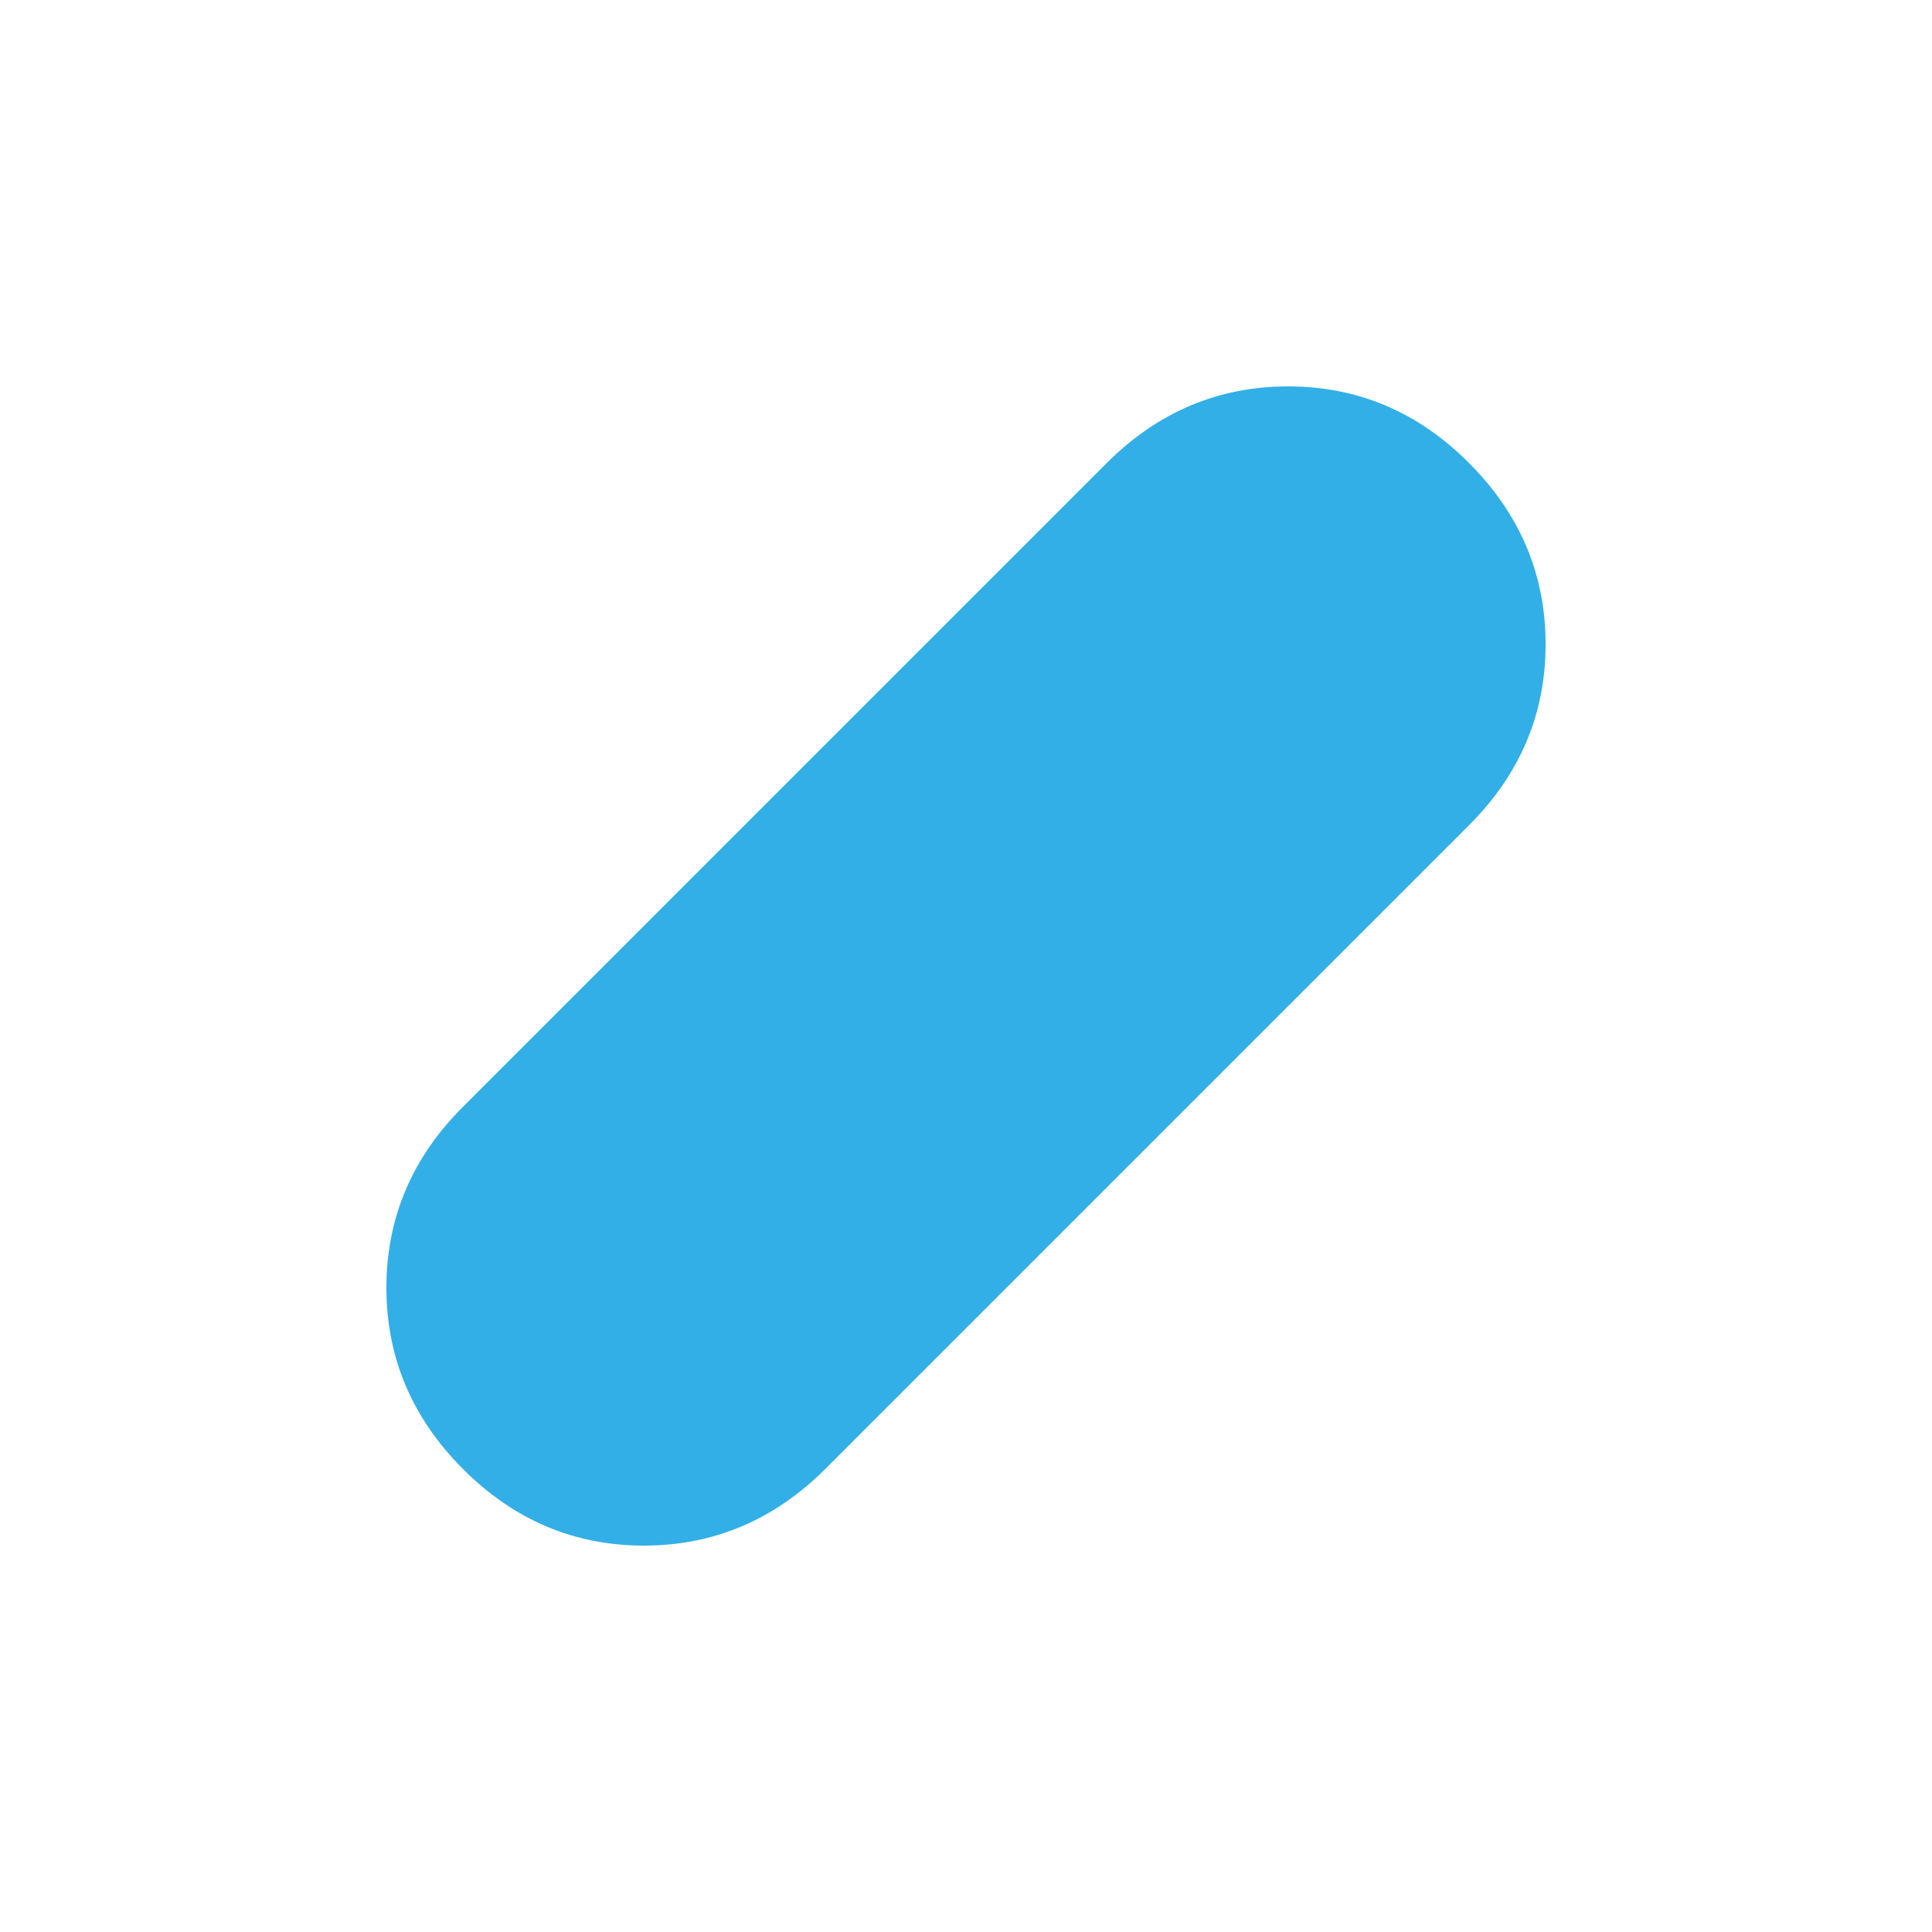 <svg xmlns="http://www.w3.org/2000/svg" height="48" viewBox="0 -960 960 960" width="48"><path fill="rgb(50, 175, 230)" d="M230-230.12q-38-38.12-38-90T230-410l320-320q38.15-38 90.07-38Q692-768 730-729.88q38 38.12 38 90T730-550L410-230q-38.15 38-90.07 38Q268-192 230-230.12Z"/></svg>